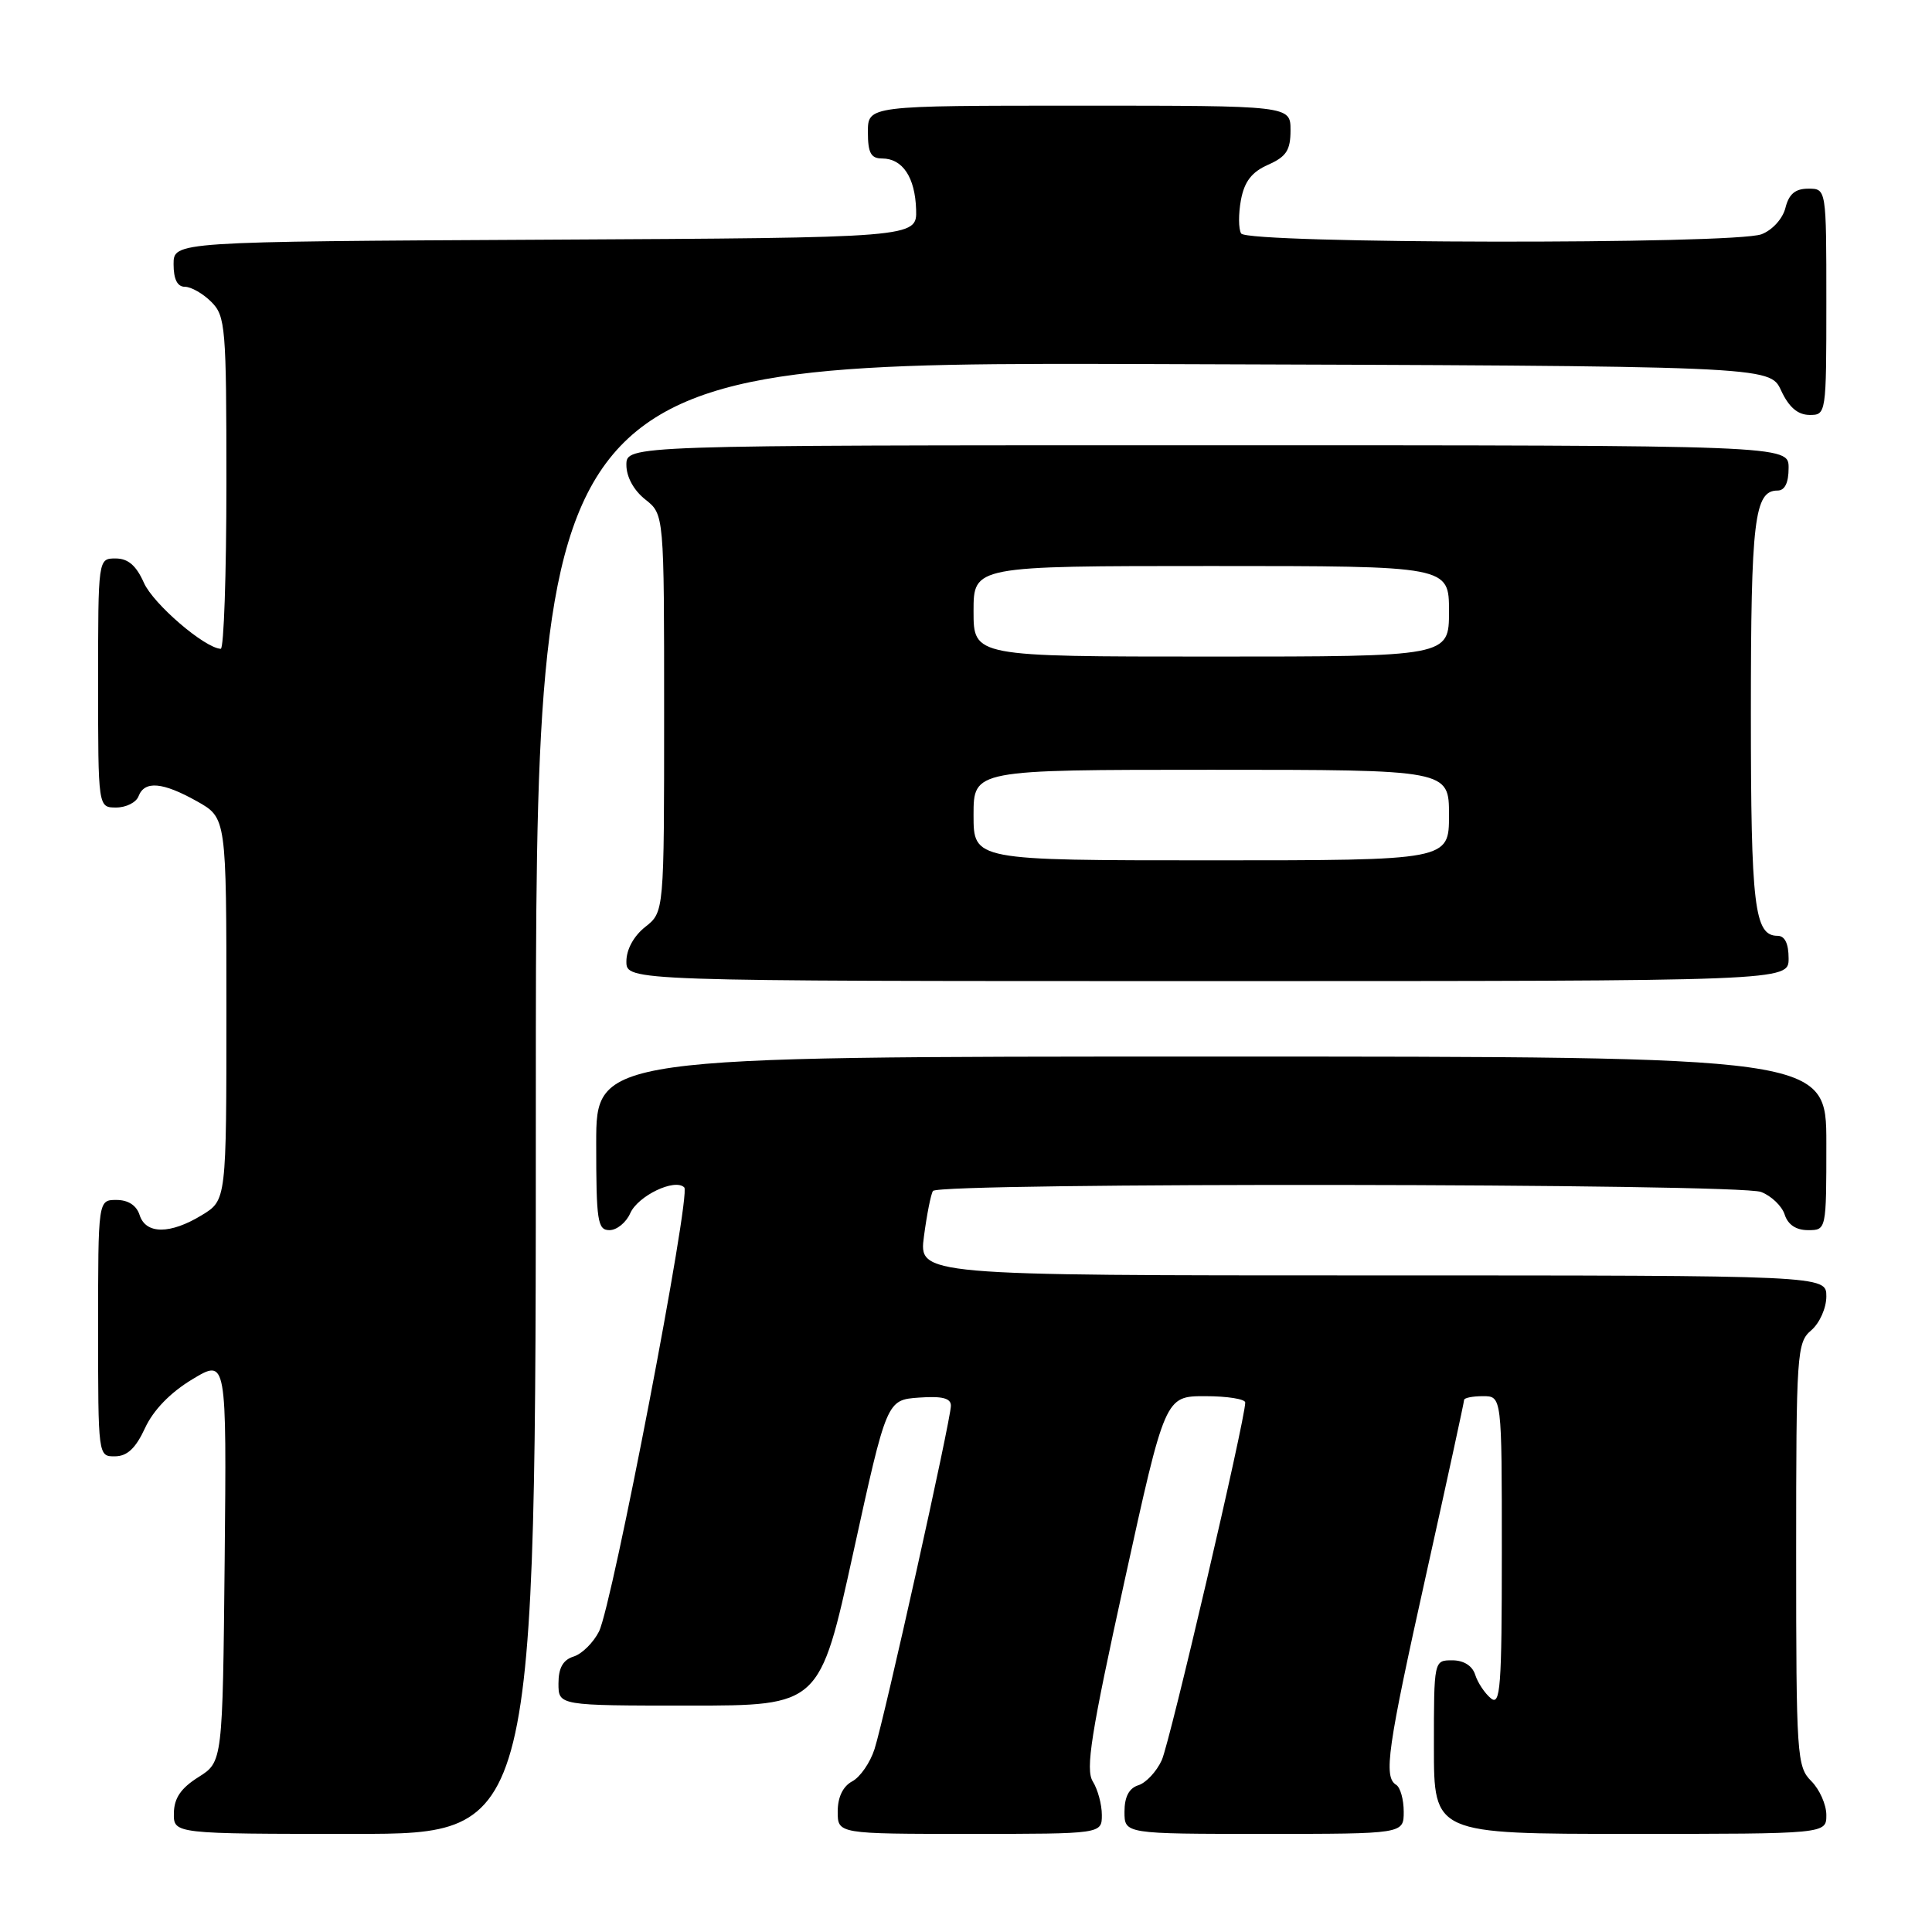 <?xml version="1.0" encoding="UTF-8" standalone="no"?>
<!DOCTYPE svg PUBLIC "-//W3C//DTD SVG 1.1//EN" "http://www.w3.org/Graphics/SVG/1.1/DTD/svg11.dtd" >
<svg xmlns="http://www.w3.org/2000/svg" xmlns:xlink="http://www.w3.org/1999/xlink" version="1.1" viewBox="0 0 256 256">
 <g >
 <path fill="currentColor"
d=" M 71.00 145.49 C 71.00 47.99 71.00 47.99 152.75 48.24 C 234.50 48.50 234.50 48.50 236.00 51.73 C 237.03 53.95 238.20 54.96 239.75 54.98 C 241.98 55.00 242.00 54.90 242.00 40.00 C 242.00 25.00 242.00 25.00 239.61 25.00 C 237.88 25.00 237.04 25.71 236.58 27.54 C 236.22 28.98 234.85 30.49 233.41 31.04 C 229.80 32.41 165.31 32.31 164.46 30.94 C 164.10 30.35 164.09 28.36 164.43 26.50 C 164.89 24.05 165.86 22.79 168.03 21.83 C 170.45 20.76 171.00 19.90 171.00 17.26 C 171.00 14.00 171.00 14.00 143.00 14.00 C 115.00 14.00 115.00 14.00 115.00 17.50 C 115.00 20.26 115.40 21.00 116.88 21.00 C 119.60 21.00 121.26 23.50 121.39 27.77 C 121.50 31.50 121.50 31.50 72.25 31.76 C 23.00 32.02 23.00 32.02 23.00 35.01 C 23.00 37.00 23.50 38.00 24.50 38.00 C 25.32 38.00 26.90 38.90 28.00 40.00 C 29.88 41.88 30.00 43.33 30.00 64.00 C 30.00 76.10 29.66 85.99 29.25 85.97 C 27.11 85.87 20.32 80.03 19.07 77.23 C 18.05 74.93 16.97 74.00 15.32 74.00 C 13.00 74.00 13.00 74.00 13.00 90.50 C 13.00 107.00 13.00 107.00 15.39 107.00 C 16.71 107.00 18.05 106.33 18.36 105.50 C 19.16 103.41 21.56 103.63 26.11 106.18 C 30.00 108.37 30.00 108.37 30.00 133.70 C 30.00 159.03 30.00 159.03 26.75 161.01 C 22.55 163.57 19.32 163.57 18.50 161.00 C 18.09 159.72 16.99 159.00 15.43 159.00 C 13.00 159.00 13.00 159.00 13.00 176.00 C 13.00 192.97 13.00 193.00 15.25 192.97 C 16.86 192.96 17.99 191.89 19.22 189.22 C 20.32 186.84 22.58 184.51 25.49 182.76 C 30.03 180.03 30.03 180.03 29.77 206.74 C 29.50 233.46 29.50 233.46 26.29 235.48 C 23.97 236.94 23.07 238.26 23.04 240.25 C 23.00 243.00 23.00 243.00 47.00 243.00 C 71.00 243.00 71.00 243.00 71.00 145.49 Z  M 146.00 240.49 C 146.00 239.10 145.46 237.11 144.80 236.05 C 143.81 234.46 144.56 229.73 148.99 209.56 C 154.38 185.00 154.38 185.00 159.69 185.00 C 162.61 185.00 165.00 185.38 165.00 185.84 C 165.00 188.09 155.02 230.86 153.94 233.23 C 153.26 234.73 151.86 236.23 150.85 236.55 C 149.60 236.94 149.00 238.09 149.00 240.07 C 149.00 243.00 149.00 243.00 167.50 243.00 C 186.00 243.00 186.00 243.00 186.00 240.06 C 186.00 238.44 185.55 236.84 185.00 236.50 C 183.30 235.45 183.83 231.75 189.00 208.50 C 191.75 196.13 194.00 185.78 194.00 185.50 C 194.00 185.23 195.12 185.00 196.50 185.00 C 199.00 185.00 199.00 185.00 199.00 205.62 C 199.00 223.60 198.81 226.09 197.54 225.03 C 196.74 224.37 195.80 222.96 195.47 221.91 C 195.09 220.72 193.95 220.00 192.43 220.00 C 190.00 220.00 190.00 220.00 190.00 231.50 C 190.00 243.00 190.00 243.00 216.00 243.00 C 242.00 243.00 242.00 243.00 242.00 240.50 C 242.00 239.12 241.10 237.10 240.00 236.00 C 238.10 234.10 238.00 232.67 238.00 205.99 C 238.00 179.22 238.09 177.90 240.00 176.27 C 241.11 175.32 242.00 173.32 242.00 171.78 C 242.00 169.00 242.00 169.00 181.87 169.00 C 121.74 169.00 121.74 169.00 122.43 163.81 C 122.81 160.95 123.34 158.25 123.62 157.81 C 124.33 156.66 230.31 156.79 233.35 157.94 C 234.71 158.46 236.12 159.81 236.48 160.94 C 236.91 162.28 237.99 163.00 239.57 163.00 C 242.00 163.00 242.00 163.00 242.00 151.50 C 242.00 140.00 242.00 140.00 160.50 140.00 C 79.00 140.00 79.00 140.00 79.00 151.50 C 79.00 161.82 79.18 163.00 80.76 163.00 C 81.73 163.00 82.97 161.99 83.51 160.76 C 84.54 158.44 89.43 156.10 90.67 157.34 C 91.59 158.26 81.14 212.66 79.37 216.18 C 78.63 217.65 77.12 219.15 76.01 219.50 C 74.60 219.94 74.00 221.01 74.00 223.07 C 74.00 226.00 74.00 226.00 91.31 226.00 C 108.62 226.00 108.62 226.00 113.06 205.75 C 117.50 185.50 117.50 185.50 121.75 185.19 C 124.84 184.97 126.00 185.26 126.00 186.26 C 126.00 188.09 117.21 227.62 115.88 231.76 C 115.31 233.55 113.98 235.48 112.92 236.04 C 111.69 236.70 111.00 238.14 111.00 240.04 C 111.00 243.00 111.00 243.00 128.50 243.00 C 146.00 243.00 146.00 243.00 146.00 240.49 Z  M 237.00 127.00 C 237.00 125.03 236.50 124.00 235.54 124.00 C 232.46 124.00 232.00 120.12 232.00 94.50 C 232.00 68.88 232.46 65.00 235.54 65.00 C 236.50 65.00 237.00 63.97 237.00 62.00 C 237.00 59.00 237.00 59.00 160.00 59.00 C 83.00 59.00 83.00 59.00 83.00 61.61 C 83.00 63.19 83.98 64.98 85.50 66.18 C 88.00 68.15 88.00 68.15 88.00 94.50 C 88.00 120.85 88.00 120.85 85.50 122.82 C 83.98 124.02 83.00 125.81 83.00 127.39 C 83.00 130.00 83.00 130.00 160.00 130.00 C 237.00 130.00 237.00 130.00 237.00 127.00 Z  M 129.00 108.00 C 129.00 102.00 129.00 102.00 160.50 102.00 C 192.00 102.00 192.00 102.00 192.00 108.00 C 192.00 114.00 192.00 114.00 160.50 114.00 C 129.00 114.00 129.00 114.00 129.00 108.00 Z  M 129.00 81.00 C 129.00 75.00 129.00 75.00 160.50 75.00 C 192.00 75.00 192.00 75.00 192.00 81.00 C 192.00 87.00 192.00 87.00 160.50 87.00 C 129.00 87.00 129.00 87.00 129.00 81.00 Z "/>
</g>
</svg>